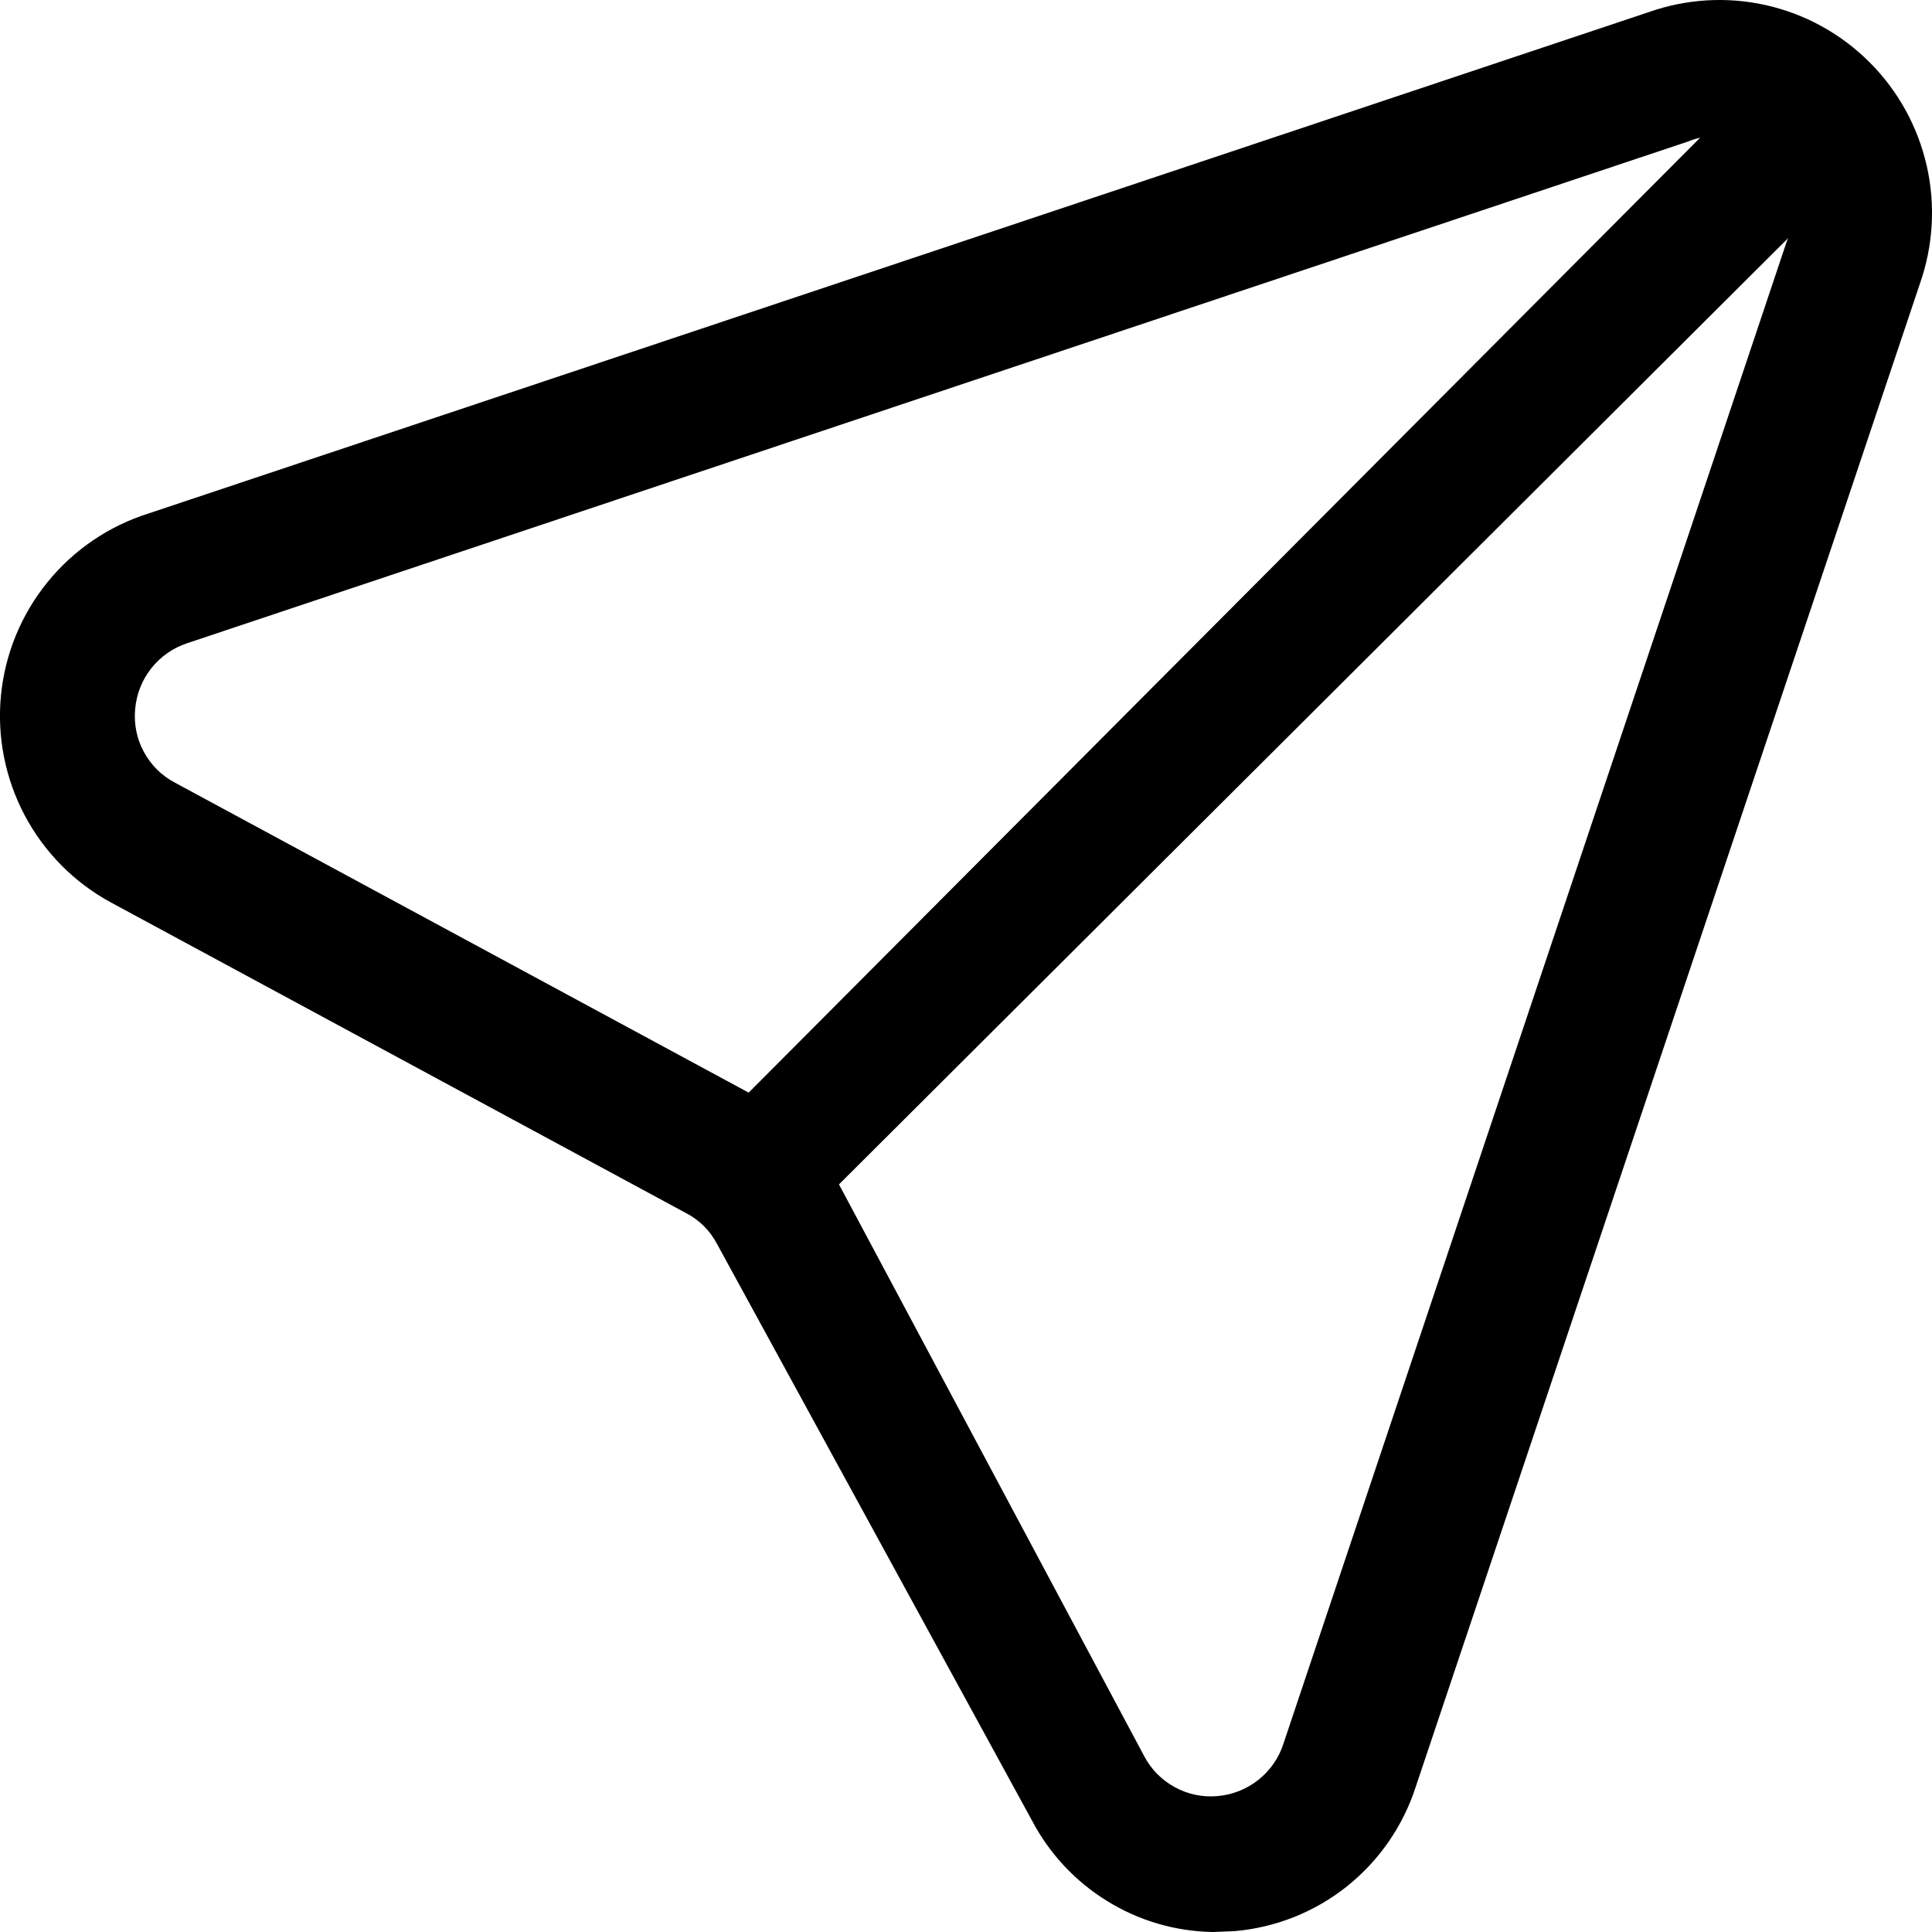 <svg width="20" height="20" viewBox="0 0 20 20"  xmlns="http://www.w3.org/2000/svg">
<path d="M12.557 20C12.17 19.994 11.791 19.884 11.462 19.68C11.132 19.477 10.863 19.189 10.683 18.846L7.423 12.878C7.352 12.742 7.241 12.63 7.104 12.559L1.146 9.341C0.767 9.135 0.458 8.822 0.256 8.441C0.054 8.059 -0.032 7.627 0.01 7.198C0.052 6.768 0.22 6.361 0.492 6.026C0.764 5.691 1.128 5.444 1.539 5.315L17.063 0.127C17.455 -0.012 17.878 -0.038 18.284 0.054C18.69 0.146 19.061 0.351 19.355 0.646C19.649 0.94 19.854 1.312 19.946 1.719C20.038 2.125 20.012 2.549 19.873 2.942L14.655 18.499C14.524 18.904 14.276 19.262 13.943 19.528C13.61 19.793 13.206 19.954 12.781 19.991L12.557 20ZM17.466 1.468L1.942 6.657C1.794 6.705 1.664 6.795 1.567 6.917C1.47 7.039 1.412 7.187 1.399 7.342C1.385 7.496 1.416 7.65 1.49 7.785C1.563 7.92 1.675 8.031 1.811 8.102L7.769 11.321C8.148 11.522 8.458 11.832 8.659 12.212L11.845 18.18C11.916 18.316 12.027 18.428 12.162 18.501C12.297 18.575 12.45 18.607 12.604 18.593C12.758 18.58 12.906 18.521 13.028 18.424C13.149 18.327 13.24 18.197 13.287 18.048L18.496 2.501C18.557 2.356 18.573 2.197 18.543 2.043C18.513 1.89 18.438 1.748 18.327 1.638C18.217 1.527 18.076 1.452 17.922 1.421C17.769 1.391 17.61 1.408 17.466 1.468Z" />
<path d="M7.941 12.728C7.854 12.73 7.767 12.714 7.686 12.68C7.605 12.646 7.531 12.596 7.471 12.533C7.408 12.472 7.358 12.398 7.324 12.318C7.29 12.237 7.272 12.15 7.272 12.062C7.272 11.974 7.29 11.888 7.324 11.807C7.358 11.726 7.408 11.653 7.471 11.591L17.912 1.112C18.041 0.983 18.217 0.91 18.4 0.91C18.583 0.91 18.759 0.983 18.888 1.112C19.018 1.242 19.091 1.418 19.091 1.601C19.091 1.784 19.018 1.96 18.888 2.089L8.412 12.533C8.351 12.595 8.277 12.644 8.196 12.678C8.116 12.711 8.029 12.729 7.941 12.728Z" />
</svg>
